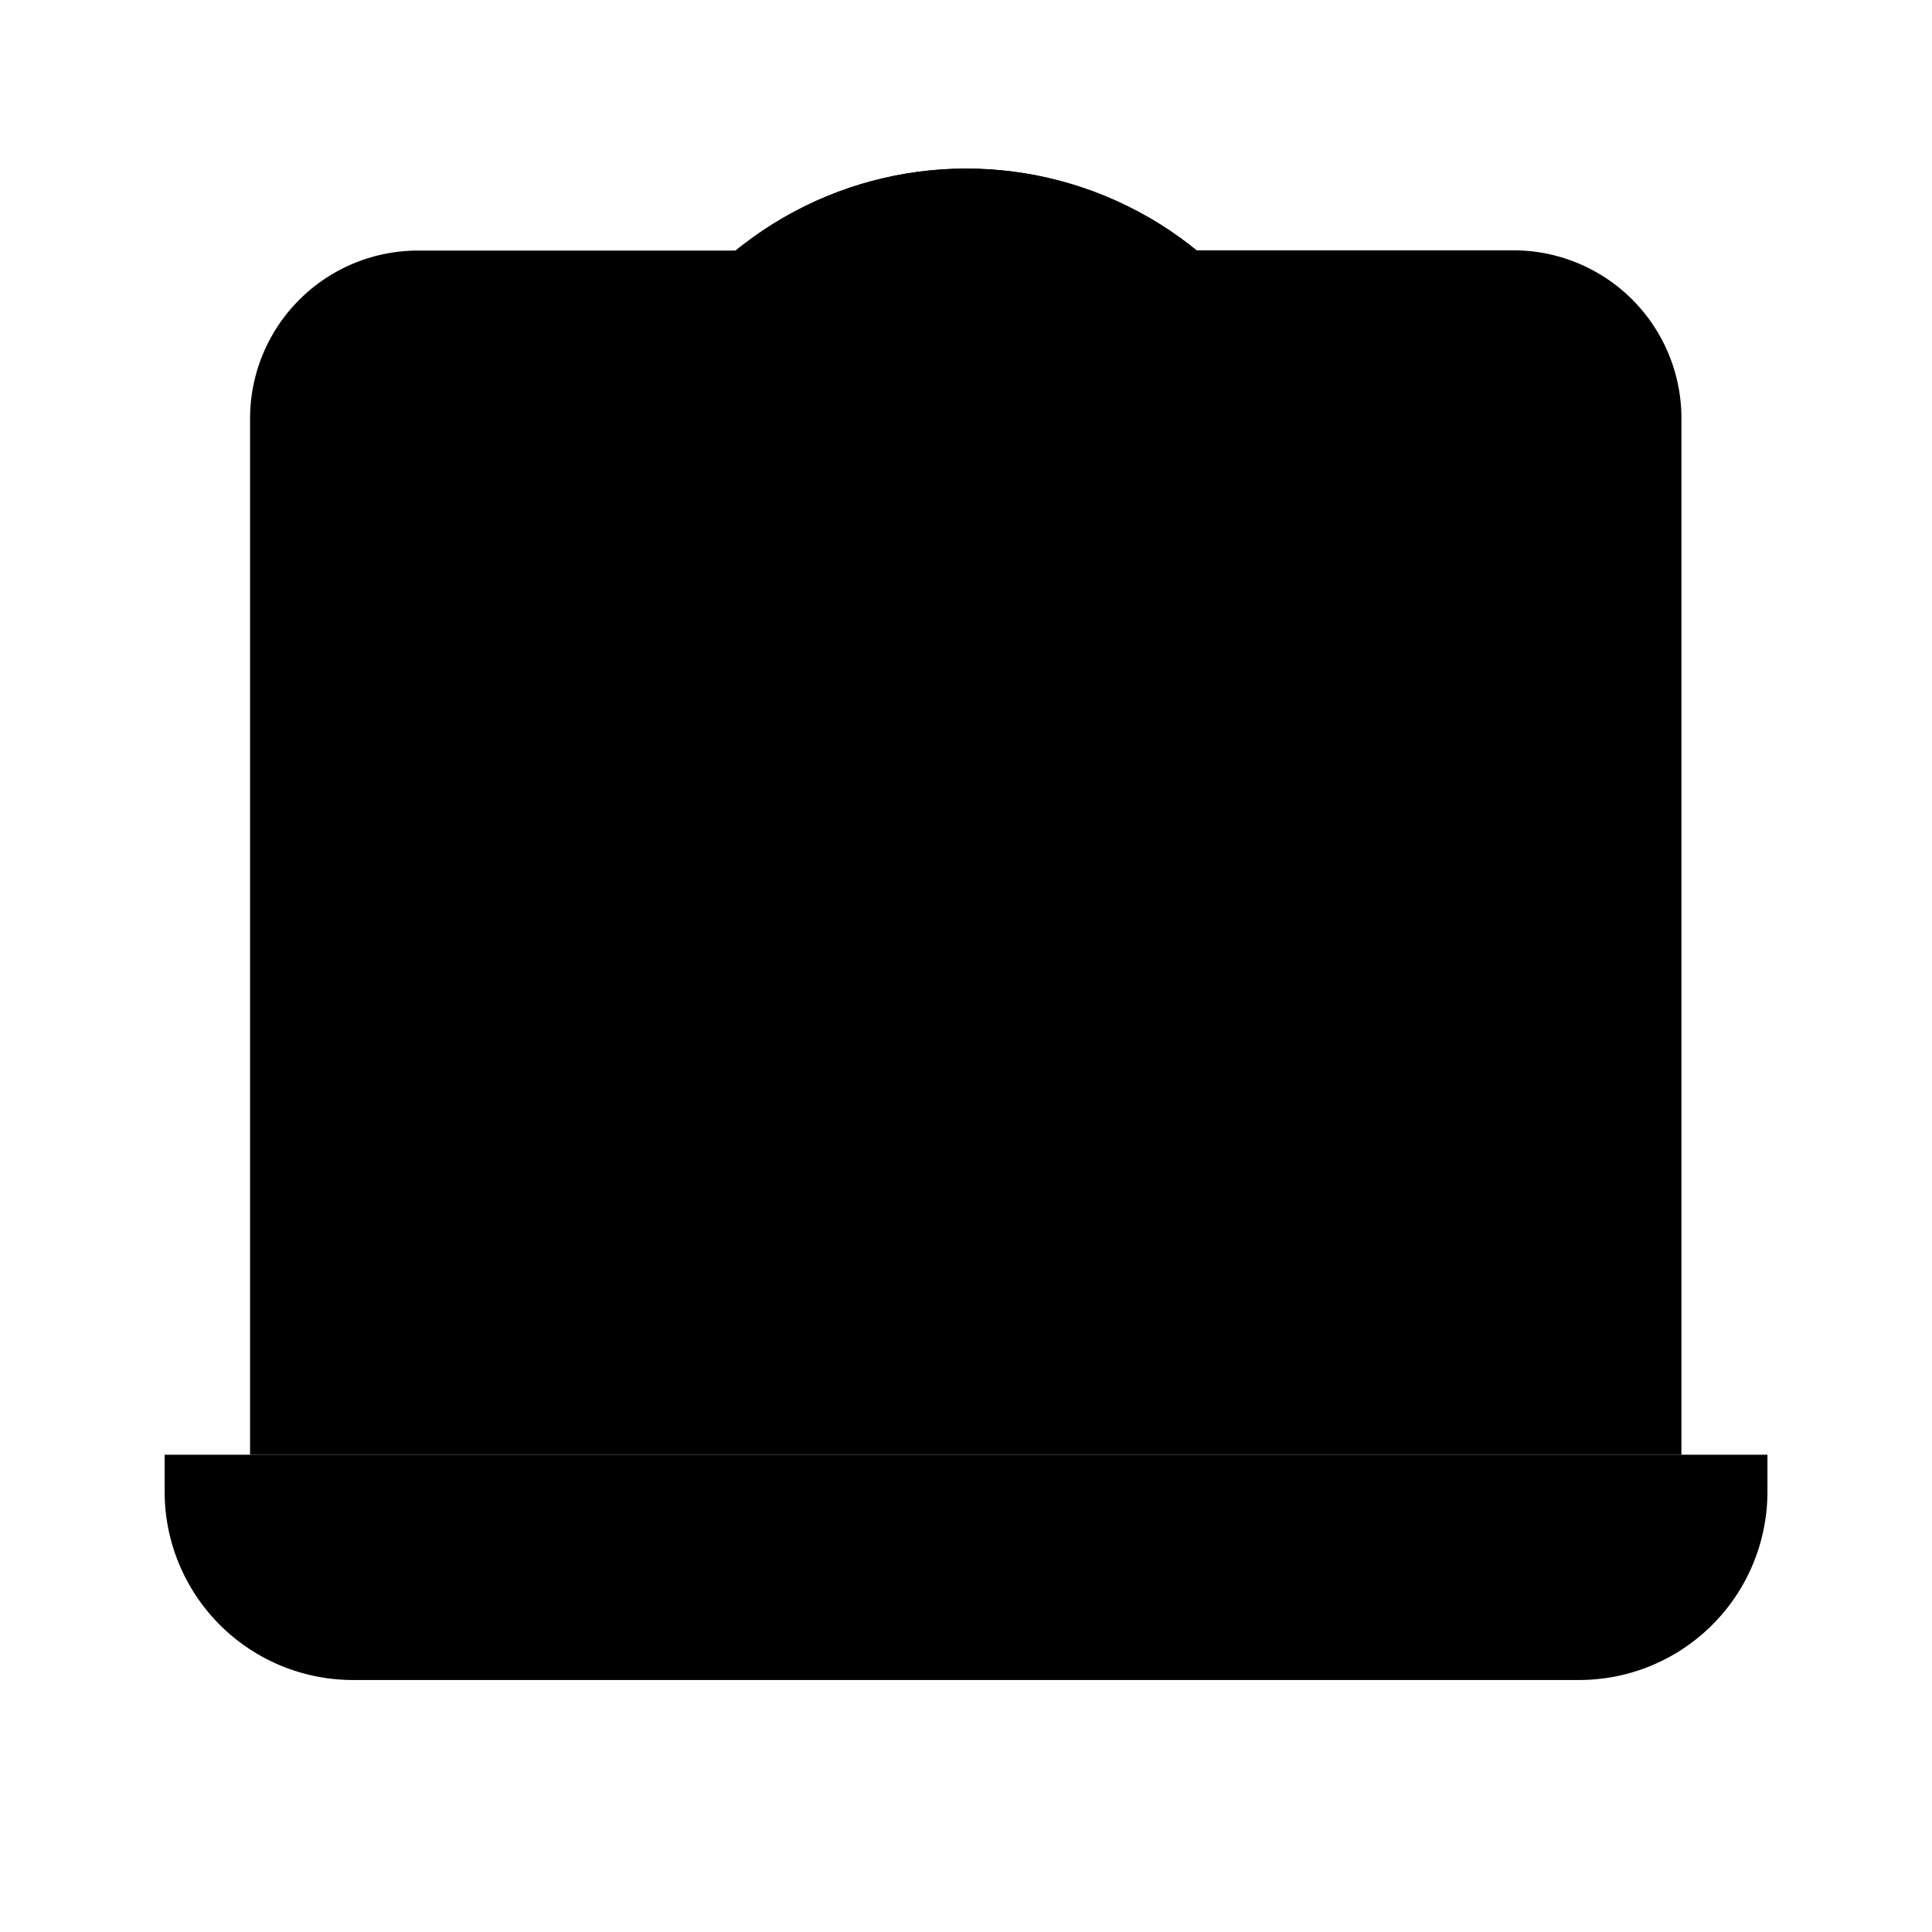 <svg id="hkbicon-register-login" class="hkbiconset" xmlns="http://www.w3.org/2000/svg" viewBox="0 0 230 230"><g><circle class="hkbiconsvg-stroke" cx="76.86" cy="139.77" r="5.5"/><circle class="hkbiconsvg-stroke" cx="95.95" cy="139.77" r="5.5"/><circle class="hkbiconsvg-stroke" cx="115.04" cy="139.77" r="5.5"/><circle class="hkbiconsvg-stroke" cx="134.13" cy="139.77" r="5.5"/><circle class="hkbiconsvg-stroke" cx="153.22" cy="139.77" r="5.5"/><path class="hkbiconsvg-stroke" d="M19.6,173.18H210.41a0,0,0,0,1,0,0v4.35A22.42,22.42,0,0,1,188,200H42A22.42,22.42,0,0,1,19.6,177.53v-4.35A0,0,0,0,1,19.6,173.18Z"/><path class="hkbiconsvg-stroke" d="M143.83,29.8h36.34a20,20,0,0,1,20,20V173.18H29.77V49.83a20,20,0,0,1,20-20H86.24"/><circle class="hkbiconsvg-stroke" cx="115.03" cy="63.57" r="43.5"/><circle class="hkbiconsvg-stroke" cx="115.03" cy="63.57" r="43.5"/><circle class="hkbiconsvg-stroke" cx="115.04" cy="60.57" r="15.87"/><path class="hkbiconsvg-fill" d="M86.24,96.19a43.47,43.47,0,0,0,57.59,0,30.89,30.89,0,0,0-57.59,0Z"/><path class="hkbiconsvg-stroke" d="M157.33,126.43h13.34A3.53,3.53,0,0,1,174.2,130v19.62a3.53,3.53,0,0,1-3.53,3.54H59.24a3.54,3.54,0,0,1-3.54-3.54V130a3.54,3.54,0,0,1,3.54-3.53h83.39"/></g></svg>